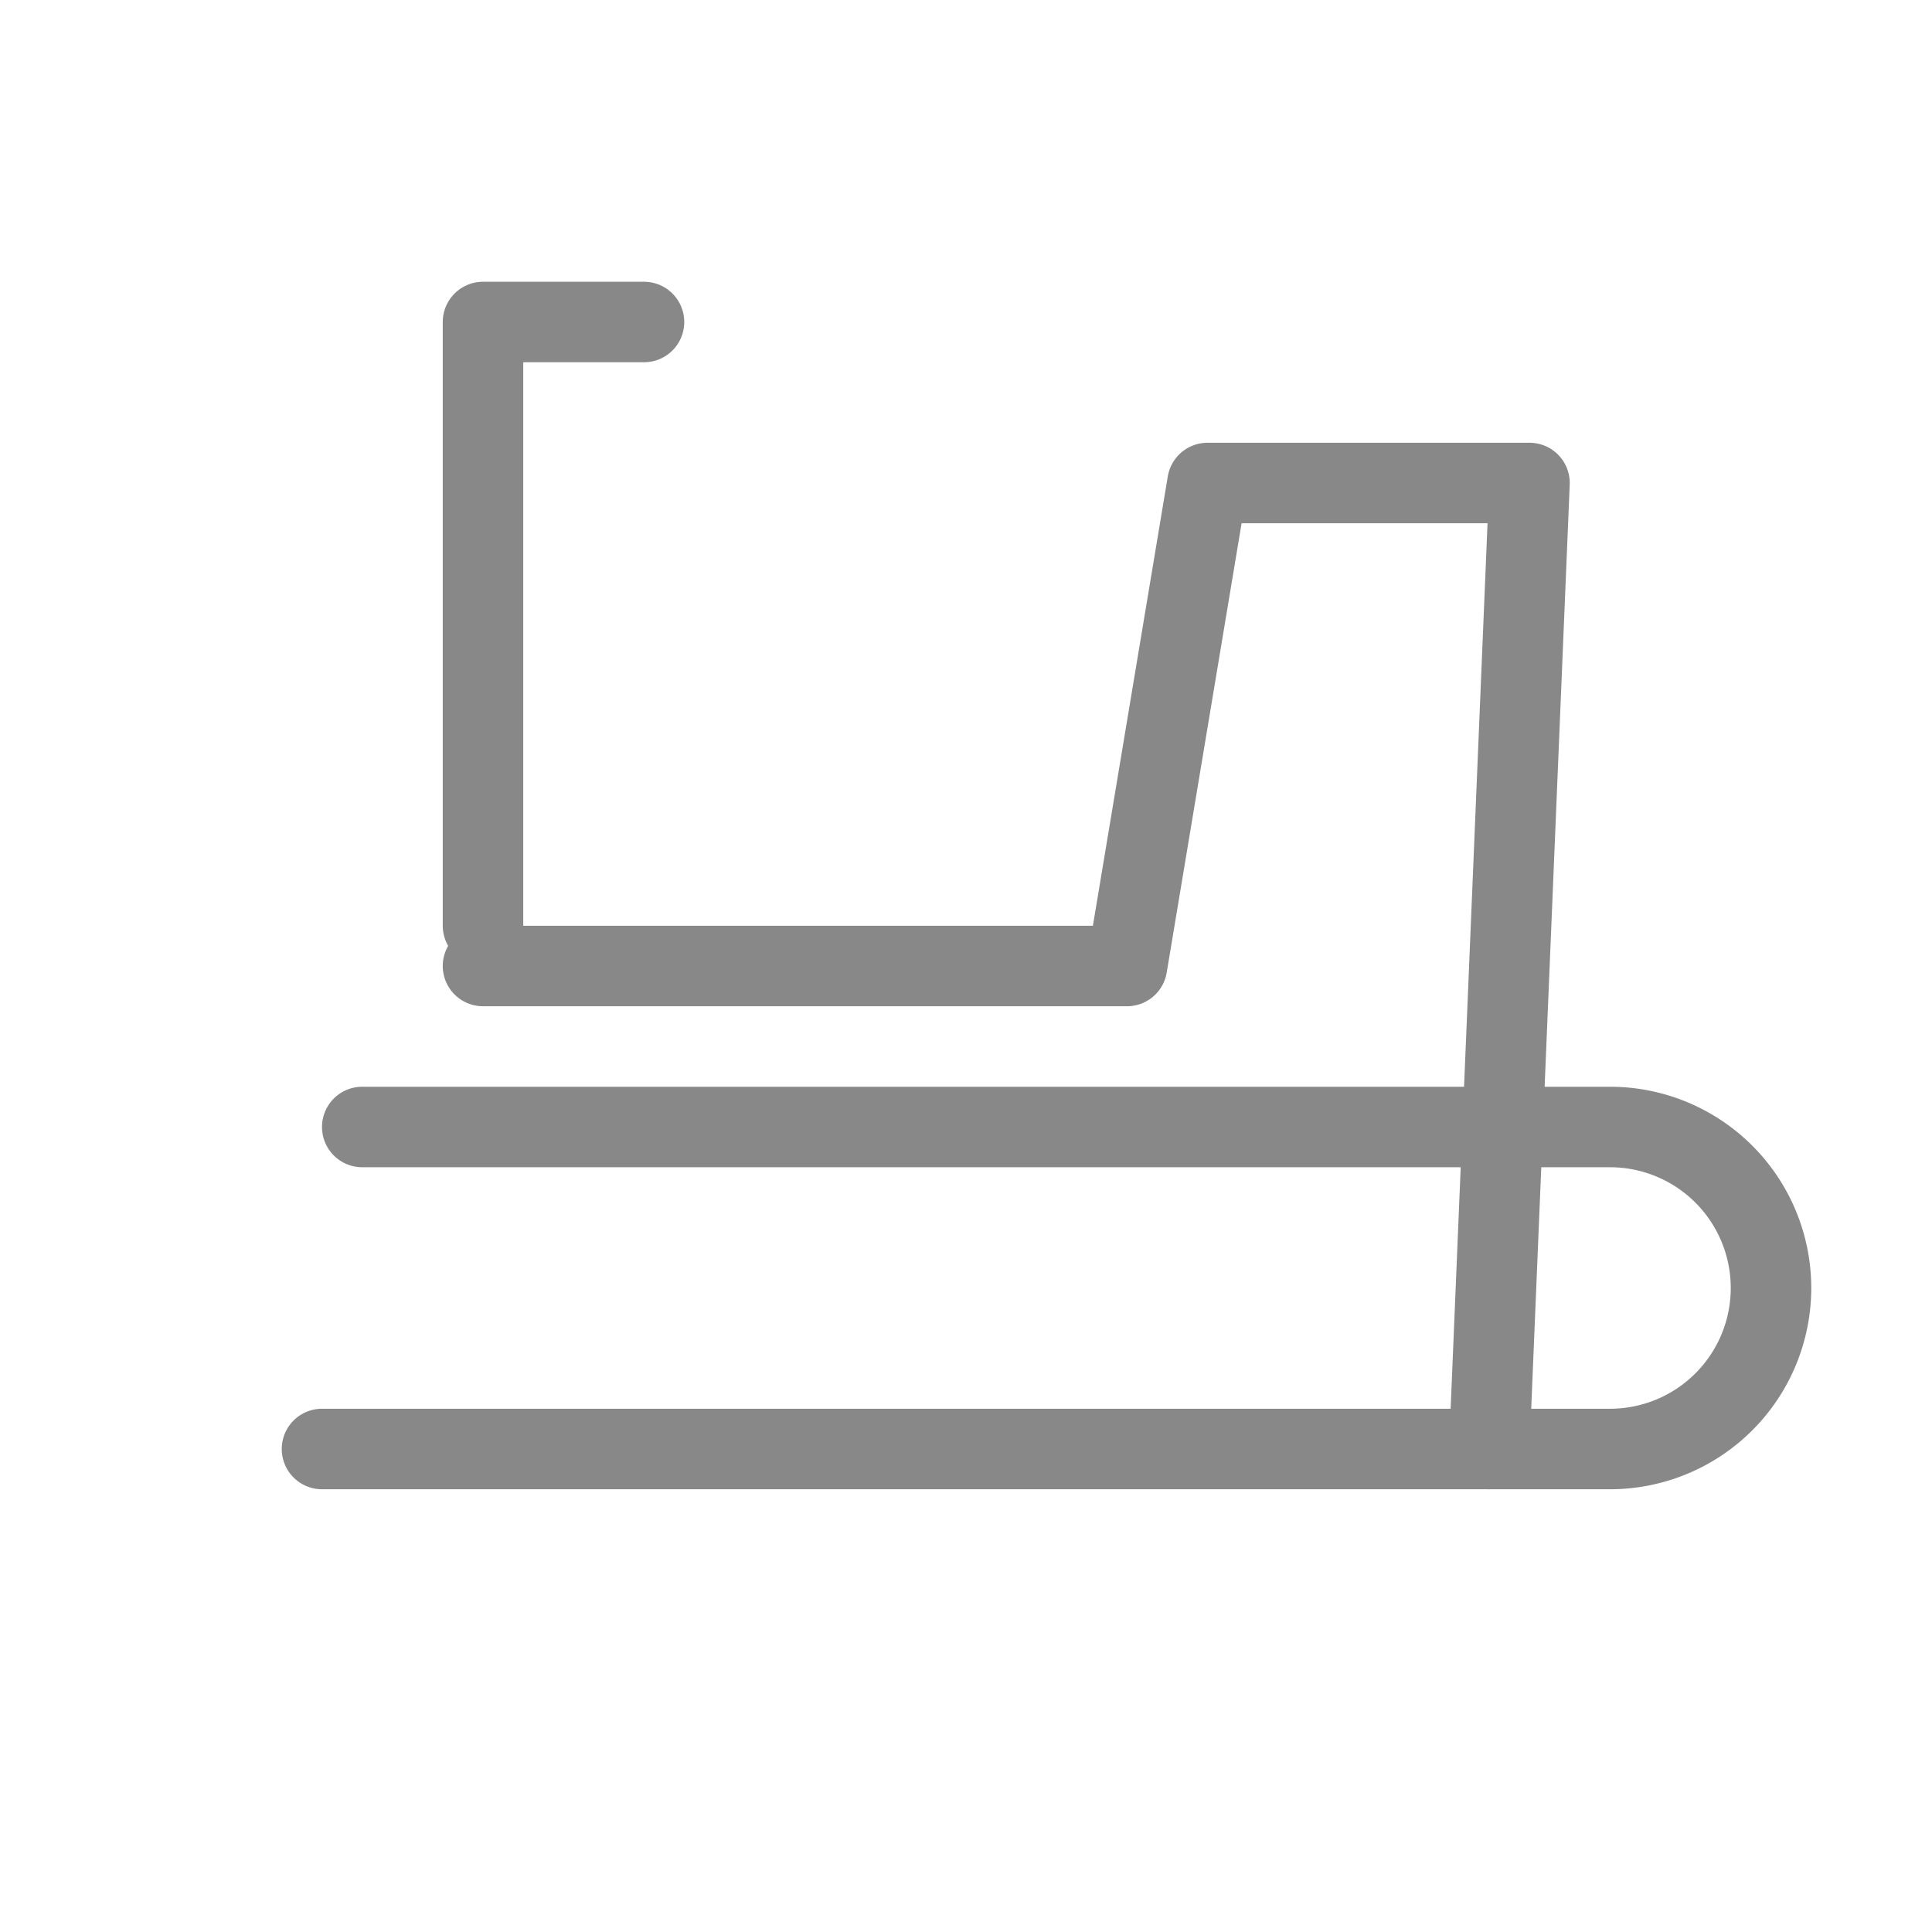 
<svg xmlns="http://www.w3.org/2000/svg" width="80" height="80" viewBox="0 0 24 24" fill="none" stroke="#888" stroke-width="1" stroke-linecap="round" stroke-linejoin="round"><path d="m18.5 18 .5-12h-4l-1 6h-8"></path><path d="M4 18h16a2 2 0 0 0 0-4H4.5"></path><path d="M6 11.5V4h2"></path></svg>
